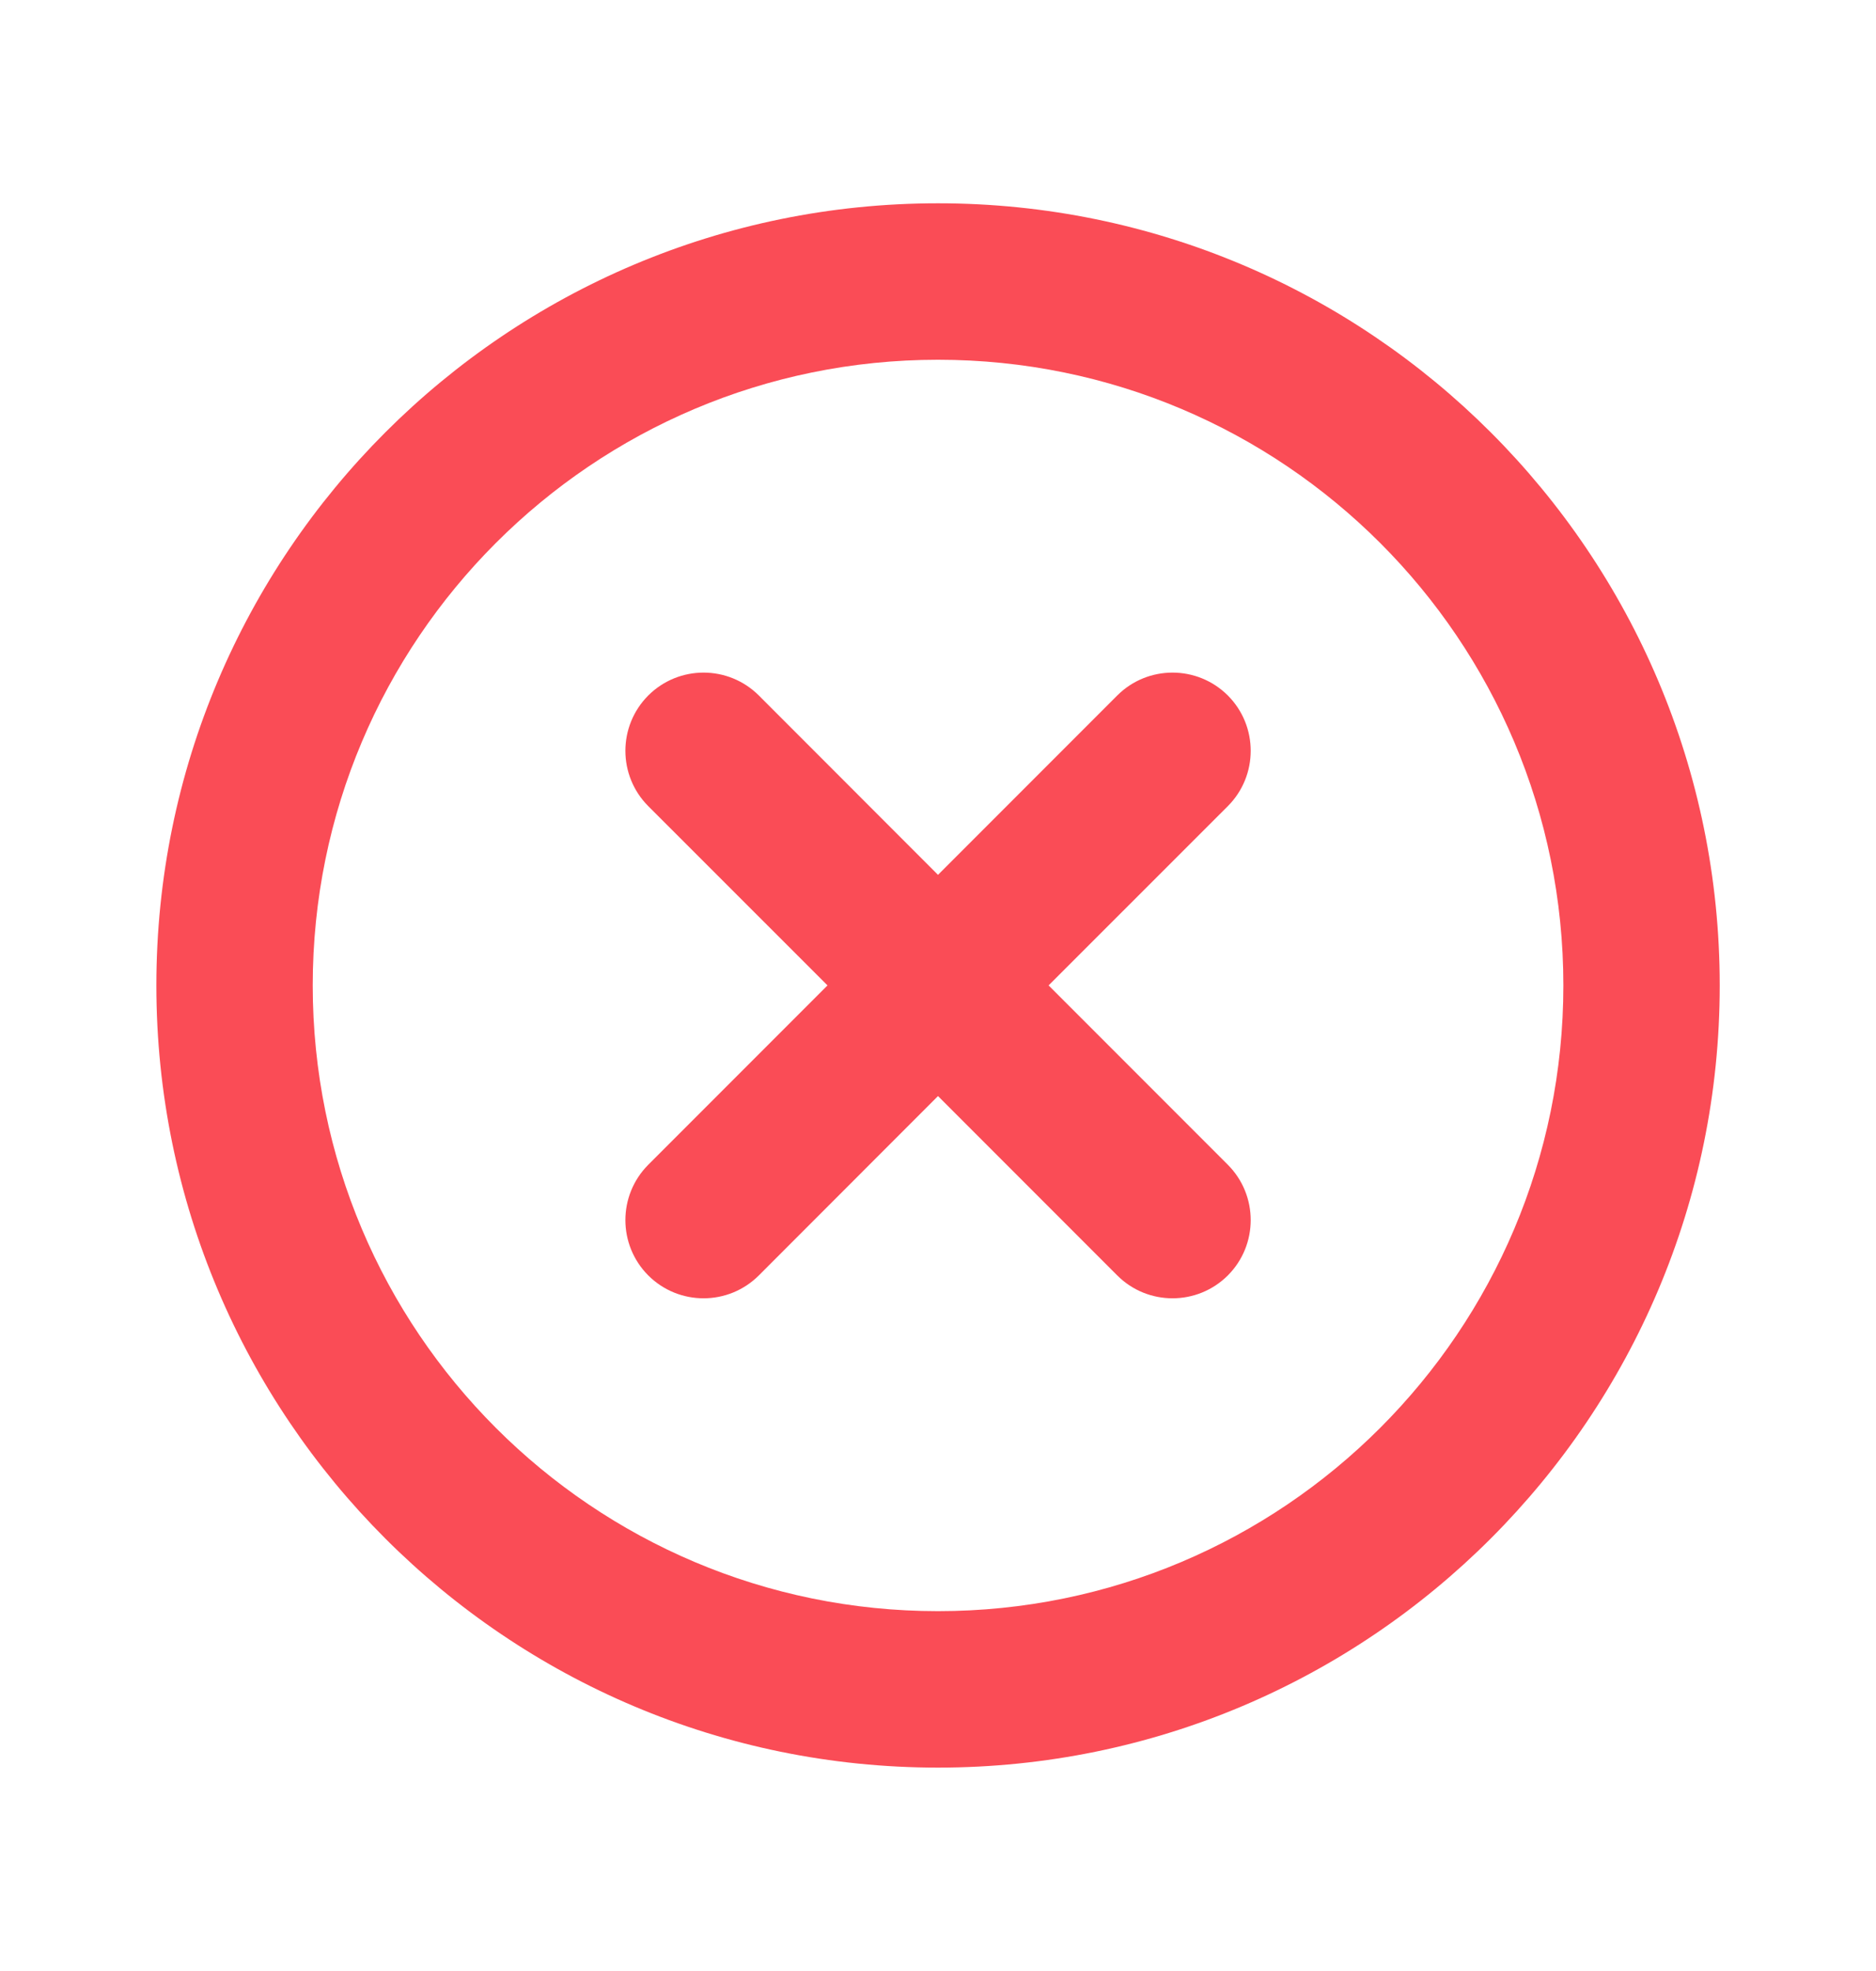 <svg width="20" height="21" viewBox="0 0 20 21" fill="none" xmlns="http://www.w3.org/2000/svg">
<path fill-rule="evenodd" clip-rule="evenodd" d="M10 3.833C6.318 3.833 3.334 6.817 3.334 10.499C3.334 14.181 6.318 17.166 10 17.166C13.682 17.166 16.667 14.181 16.667 10.499C16.667 6.817 13.682 3.833 10 3.833ZM1.667 10.499C1.667 5.897 5.398 2.166 10 2.166C14.603 2.166 18.334 5.897 18.334 10.499C18.334 15.102 14.603 18.833 10 18.833C5.398 18.833 1.667 15.102 1.667 10.499ZM6.911 7.41C7.237 7.085 7.764 7.085 8.09 7.41L10 9.321L11.911 7.41C12.236 7.085 12.764 7.085 13.09 7.41C13.415 7.736 13.415 8.263 13.09 8.589L11.179 10.499L13.09 12.41C13.415 12.736 13.415 13.263 13.09 13.589C12.764 13.914 12.236 13.914 11.911 13.589L10 11.678L8.09 13.589C7.764 13.914 7.237 13.914 6.911 13.589C6.586 13.263 6.586 12.736 6.911 12.41L8.822 10.499L6.911 8.589C6.586 8.263 6.586 7.736 6.911 7.41Z" fill="#FA4C56"/>
</svg>

